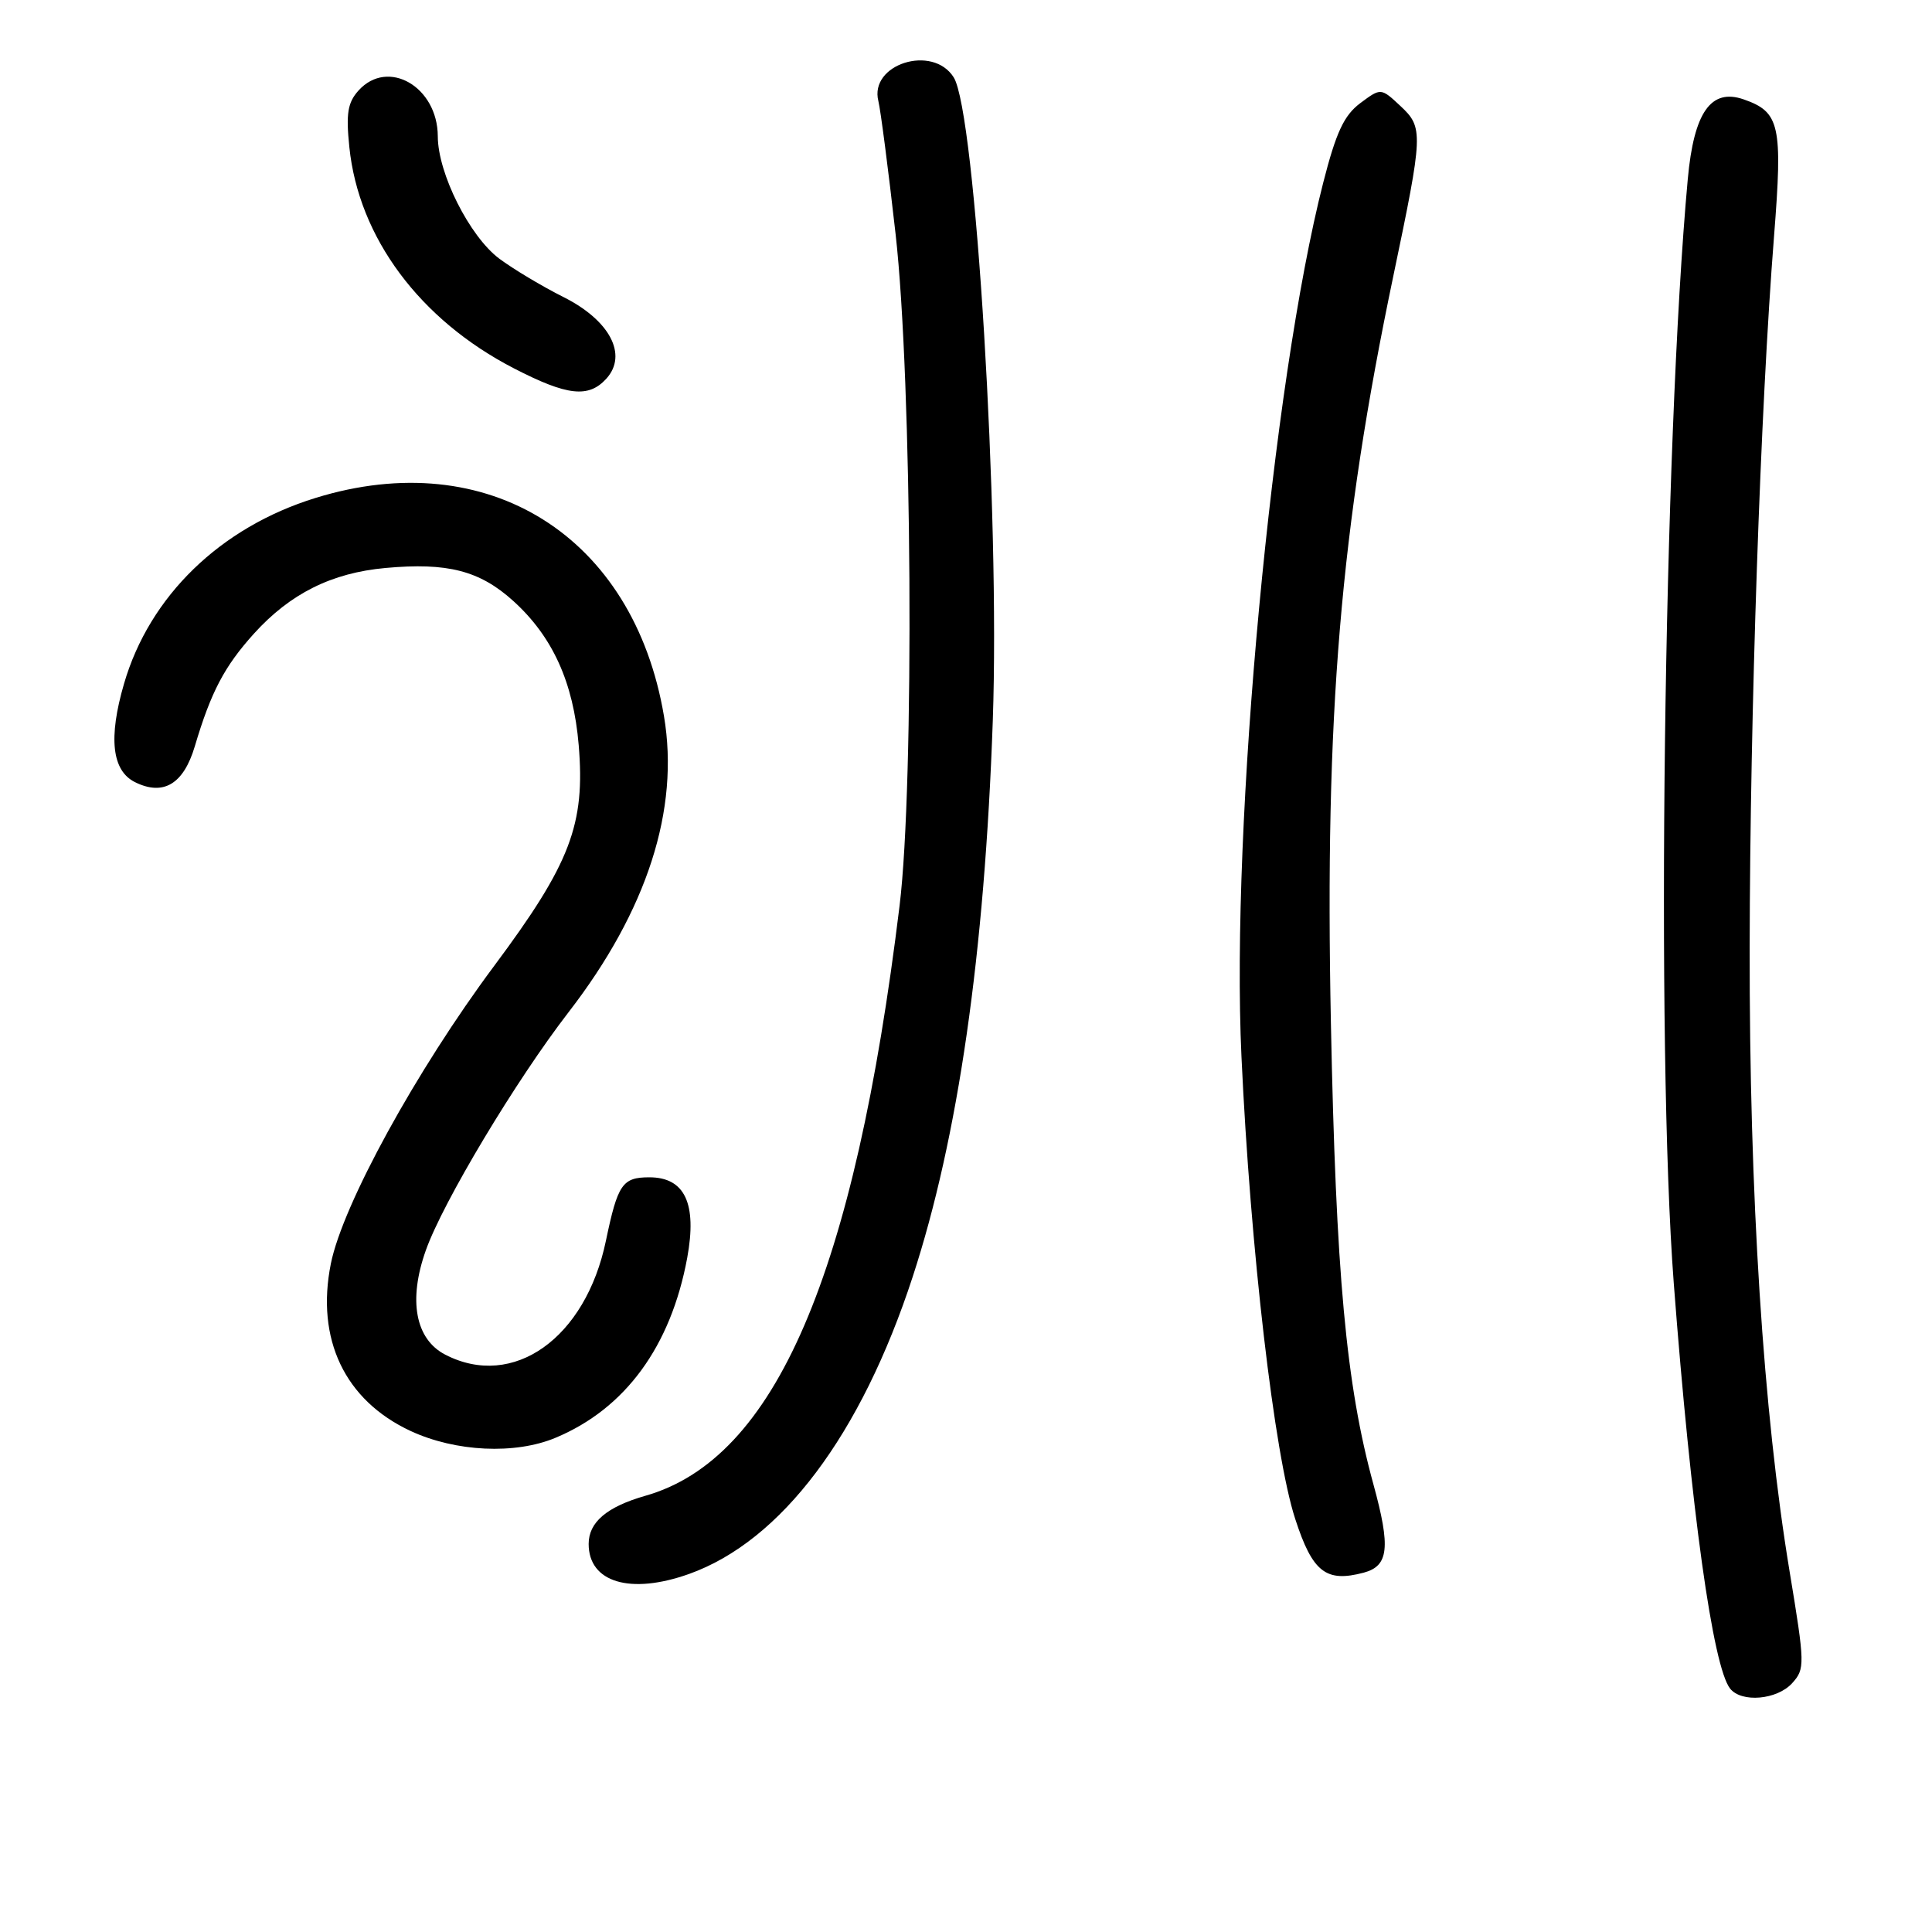 <?xml version="1.0" encoding="UTF-8" standalone="no"?>
<!DOCTYPE svg PUBLIC "-//W3C//DTD SVG 1.1//EN" "http://www.w3.org/Graphics/SVG/1.1/DTD/svg11.dtd" >
<svg xmlns="http://www.w3.org/2000/svg" xmlns:xlink="http://www.w3.org/1999/xlink" version="1.1" viewBox="0 0 256 256">
 <g >
 <path fill="currentColor"
d=" M 237.47 223.03 C 239.18 221.14 239.17 220.55 237.14 208.28 C 233.63 187.10 231.79 158.41 231.84 125.50 C 231.89 94.40 233.26 54.19 235.07 31.29 C 236.23 16.58 235.84 14.84 231.05 13.17 C 226.71 11.66 224.45 14.87 223.64 23.72 C 220.43 58.79 219.41 138.80 221.78 170.00 C 224.08 200.17 226.96 220.86 229.25 223.75 C 230.76 225.65 235.47 225.24 237.47 223.03 Z  M 91.30 208.56 C 103.53 204.19 114.08 190.17 120.94 169.17 C 126.96 150.74 130.47 126.39 131.55 95.49 C 132.51 68.11 129.27 14.87 126.37 10.25 C 123.59 5.83 115.15 8.49 116.39 13.40 C 116.68 14.56 117.71 22.48 118.67 31.01 C 120.86 50.33 121.18 103.82 119.20 120.00 C 113.22 168.97 102.73 193.31 85.51 198.20 C 80.41 199.66 78.00 201.70 78.00 204.58 C 78.00 209.68 83.52 211.33 91.30 208.56 Z  M 180.72 208.38 C 184.01 207.49 184.28 205.05 181.99 196.70 C 178.36 183.48 177.02 168.84 176.35 135.50 C 175.53 94.66 177.59 70.15 184.63 36.54 C 188.59 17.63 188.62 16.91 185.58 14.06 C 182.98 11.63 182.98 11.63 180.24 13.67 C 178.09 15.28 177.04 17.53 175.34 24.18 C 168.56 50.65 163.07 109.36 164.50 140.00 C 165.69 165.59 168.85 192.77 171.62 201.26 C 173.92 208.34 175.70 209.72 180.72 208.38 Z  M 73.62 190.51 C 82.86 186.65 88.89 178.40 91.06 166.67 C 92.38 159.48 90.75 156.00 86.04 156.00 C 82.47 156.00 81.85 156.91 80.29 164.39 C 77.60 177.34 68.00 184.15 59.00 179.50 C 55.03 177.45 54.07 172.28 56.43 165.66 C 58.70 159.27 68.36 143.16 75.34 134.12 C 85.75 120.64 90.07 107.25 87.98 94.89 C 83.95 71.01 64.65 58.92 41.81 65.98 C 29.20 69.87 19.80 78.99 16.43 90.61 C 14.34 97.78 14.83 102.12 17.89 103.64 C 21.65 105.50 24.32 103.90 25.81 98.90 C 27.96 91.67 29.73 88.31 33.64 83.97 C 38.45 78.65 43.94 75.91 51.08 75.26 C 59.30 74.51 63.56 75.61 68.00 79.62 C 73.22 84.34 75.98 90.41 76.68 98.72 C 77.56 109.26 75.59 114.42 65.47 128.00 C 55.17 141.83 45.41 159.62 43.84 167.44 C 41.83 177.45 45.69 185.55 54.40 189.61 C 60.36 192.38 68.26 192.76 73.62 190.51 Z  M 80.35 50.17 C 83.21 47.00 80.80 42.43 74.64 39.35 C 71.81 37.93 67.99 35.64 66.14 34.26 C 62.21 31.30 58.02 22.97 58.01 18.06 C 57.99 11.50 51.41 7.68 47.51 11.99 C 46.07 13.59 45.83 15.04 46.29 19.49 C 47.52 31.48 55.63 42.38 68.10 48.81 C 75.17 52.46 77.99 52.77 80.35 50.17 Z "/>
</g>
</svg>